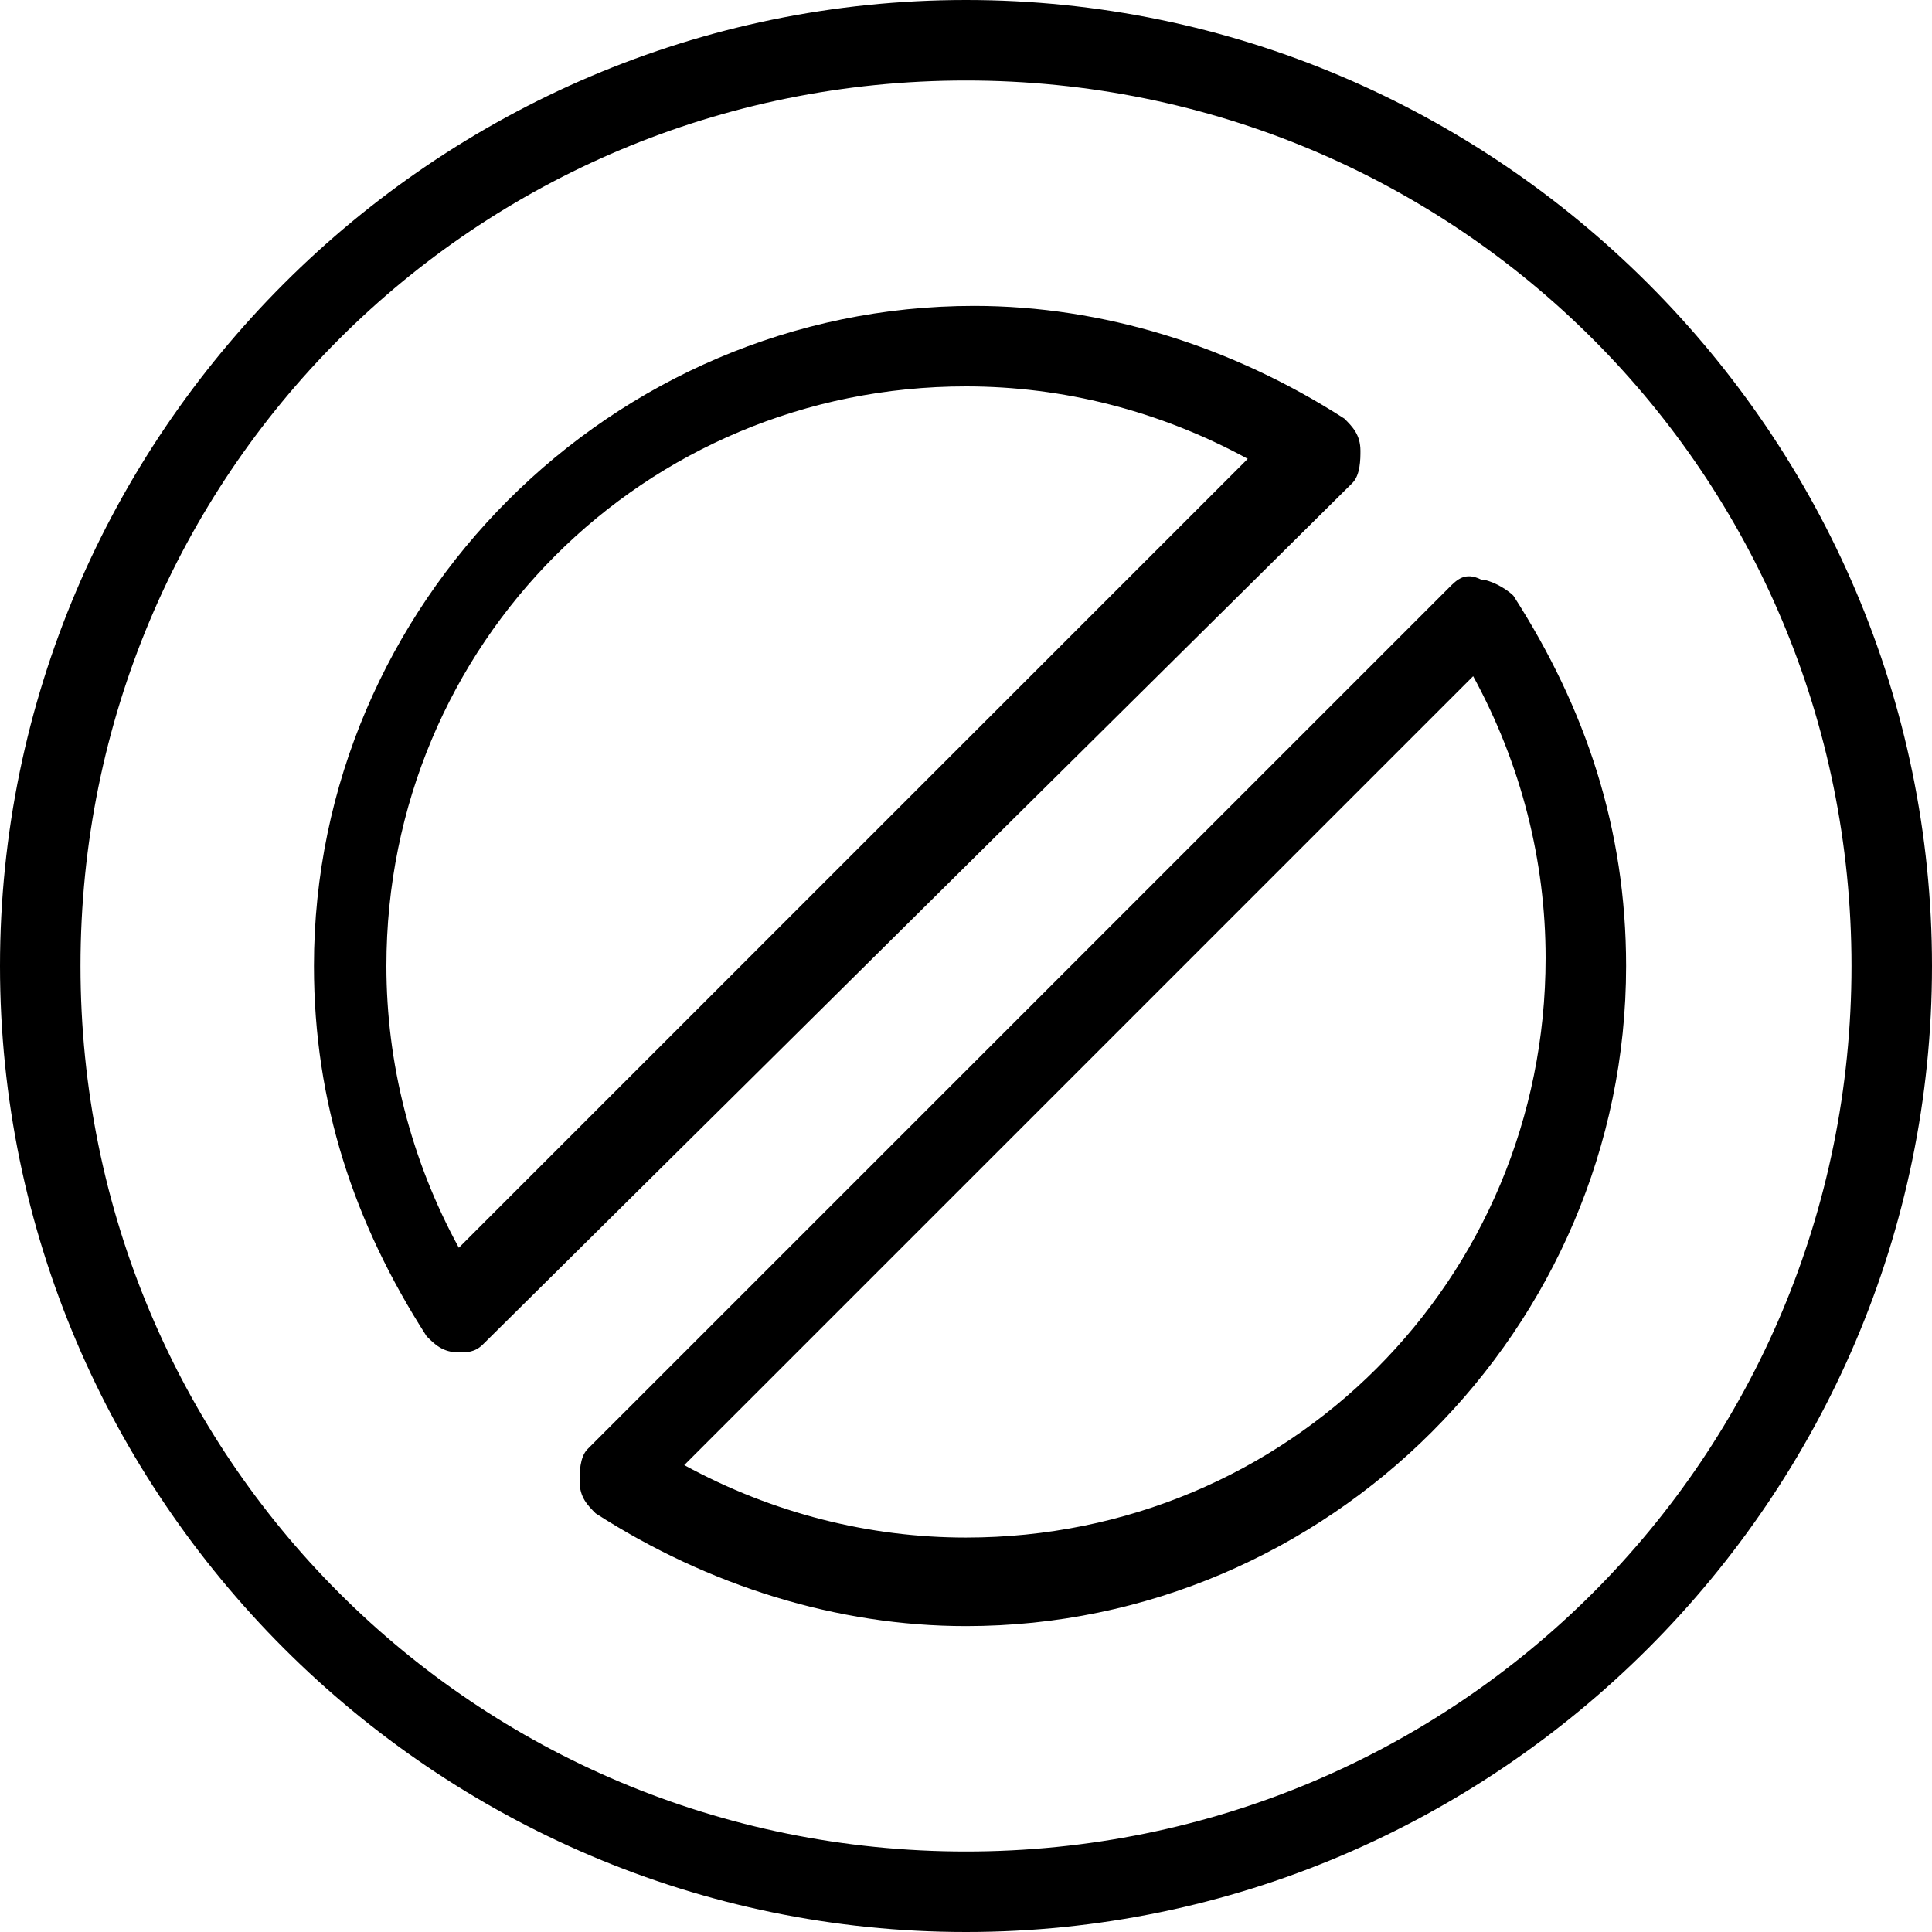<?xml version="1.0" encoding="utf-8"?>
<!-- Generator: Adobe Illustrator 19.1.0, SVG Export Plug-In . SVG Version: 6.00 Build 0)  -->
<!DOCTYPE svg PUBLIC "-//W3C//DTD SVG 1.1 Tiny//EN" "http://www.w3.org/Graphics/SVG/1.1/DTD/svg11-tiny.dtd">
<svg version="1.1" baseProfile="tiny" id="Layer_1" xmlns="http://www.w3.org/2000/svg" xmlns:xlink="http://www.w3.org/1999/xlink"
	 x="0px" y="0px" viewBox="0 0 24 24" xml:space="preserve">
<g>
	<path d="M12,24C5.4,24,0,18.6,0,12S5.4,0,12,0s12,5.4,12,12S18.6,24,12,24z M12,1C5.9,1,1,5.9,1,12s4.9,11,11,11s11-4.9,11-11
		S18.1,1,12,1z"/>
	<path d="M5.7,16.8C5.6,16.8,5.6,16.8,5.7,16.8c-0.2,0-0.3-0.1-0.4-0.2c-0.9-1.4-1.4-2.9-1.4-4.6c0-4.5,3.7-8.2,8.2-8.2
		c1.6,0,3.2,0.5,4.6,1.4c0.1,0.1,0.2,0.2,0.2,0.4c0,0.1,0,0.3-0.1,0.4L6,16.7C5.9,16.8,5.8,16.8,5.7,16.8z M12,4.8
		C8,4.8,4.8,8,4.8,12c0,1.2,0.3,2.4,0.9,3.5l9.8-9.8C14.4,5.1,13.2,4.8,12,4.8z"/>
	<path d="M12,20.2c-1.6,0-3.2-0.5-4.6-1.4c-0.1-0.1-0.2-0.2-0.2-0.4c0-0.1,0-0.3,0.1-0.4L18,7.3c0.1-0.1,0.2-0.2,0.4-0.1
		c0.1,0,0.3,0.1,0.4,0.2c0.9,1.4,1.4,2.9,1.4,4.6C20.2,16.5,16.5,20.2,12,20.2z M8.5,18.2c1.1,0.6,2.3,0.9,3.5,0.9
		c4,0,7.2-3.2,7.2-7.2c0-1.2-0.3-2.4-0.9-3.5L8.5,18.2z"/>
</g>
</svg>
